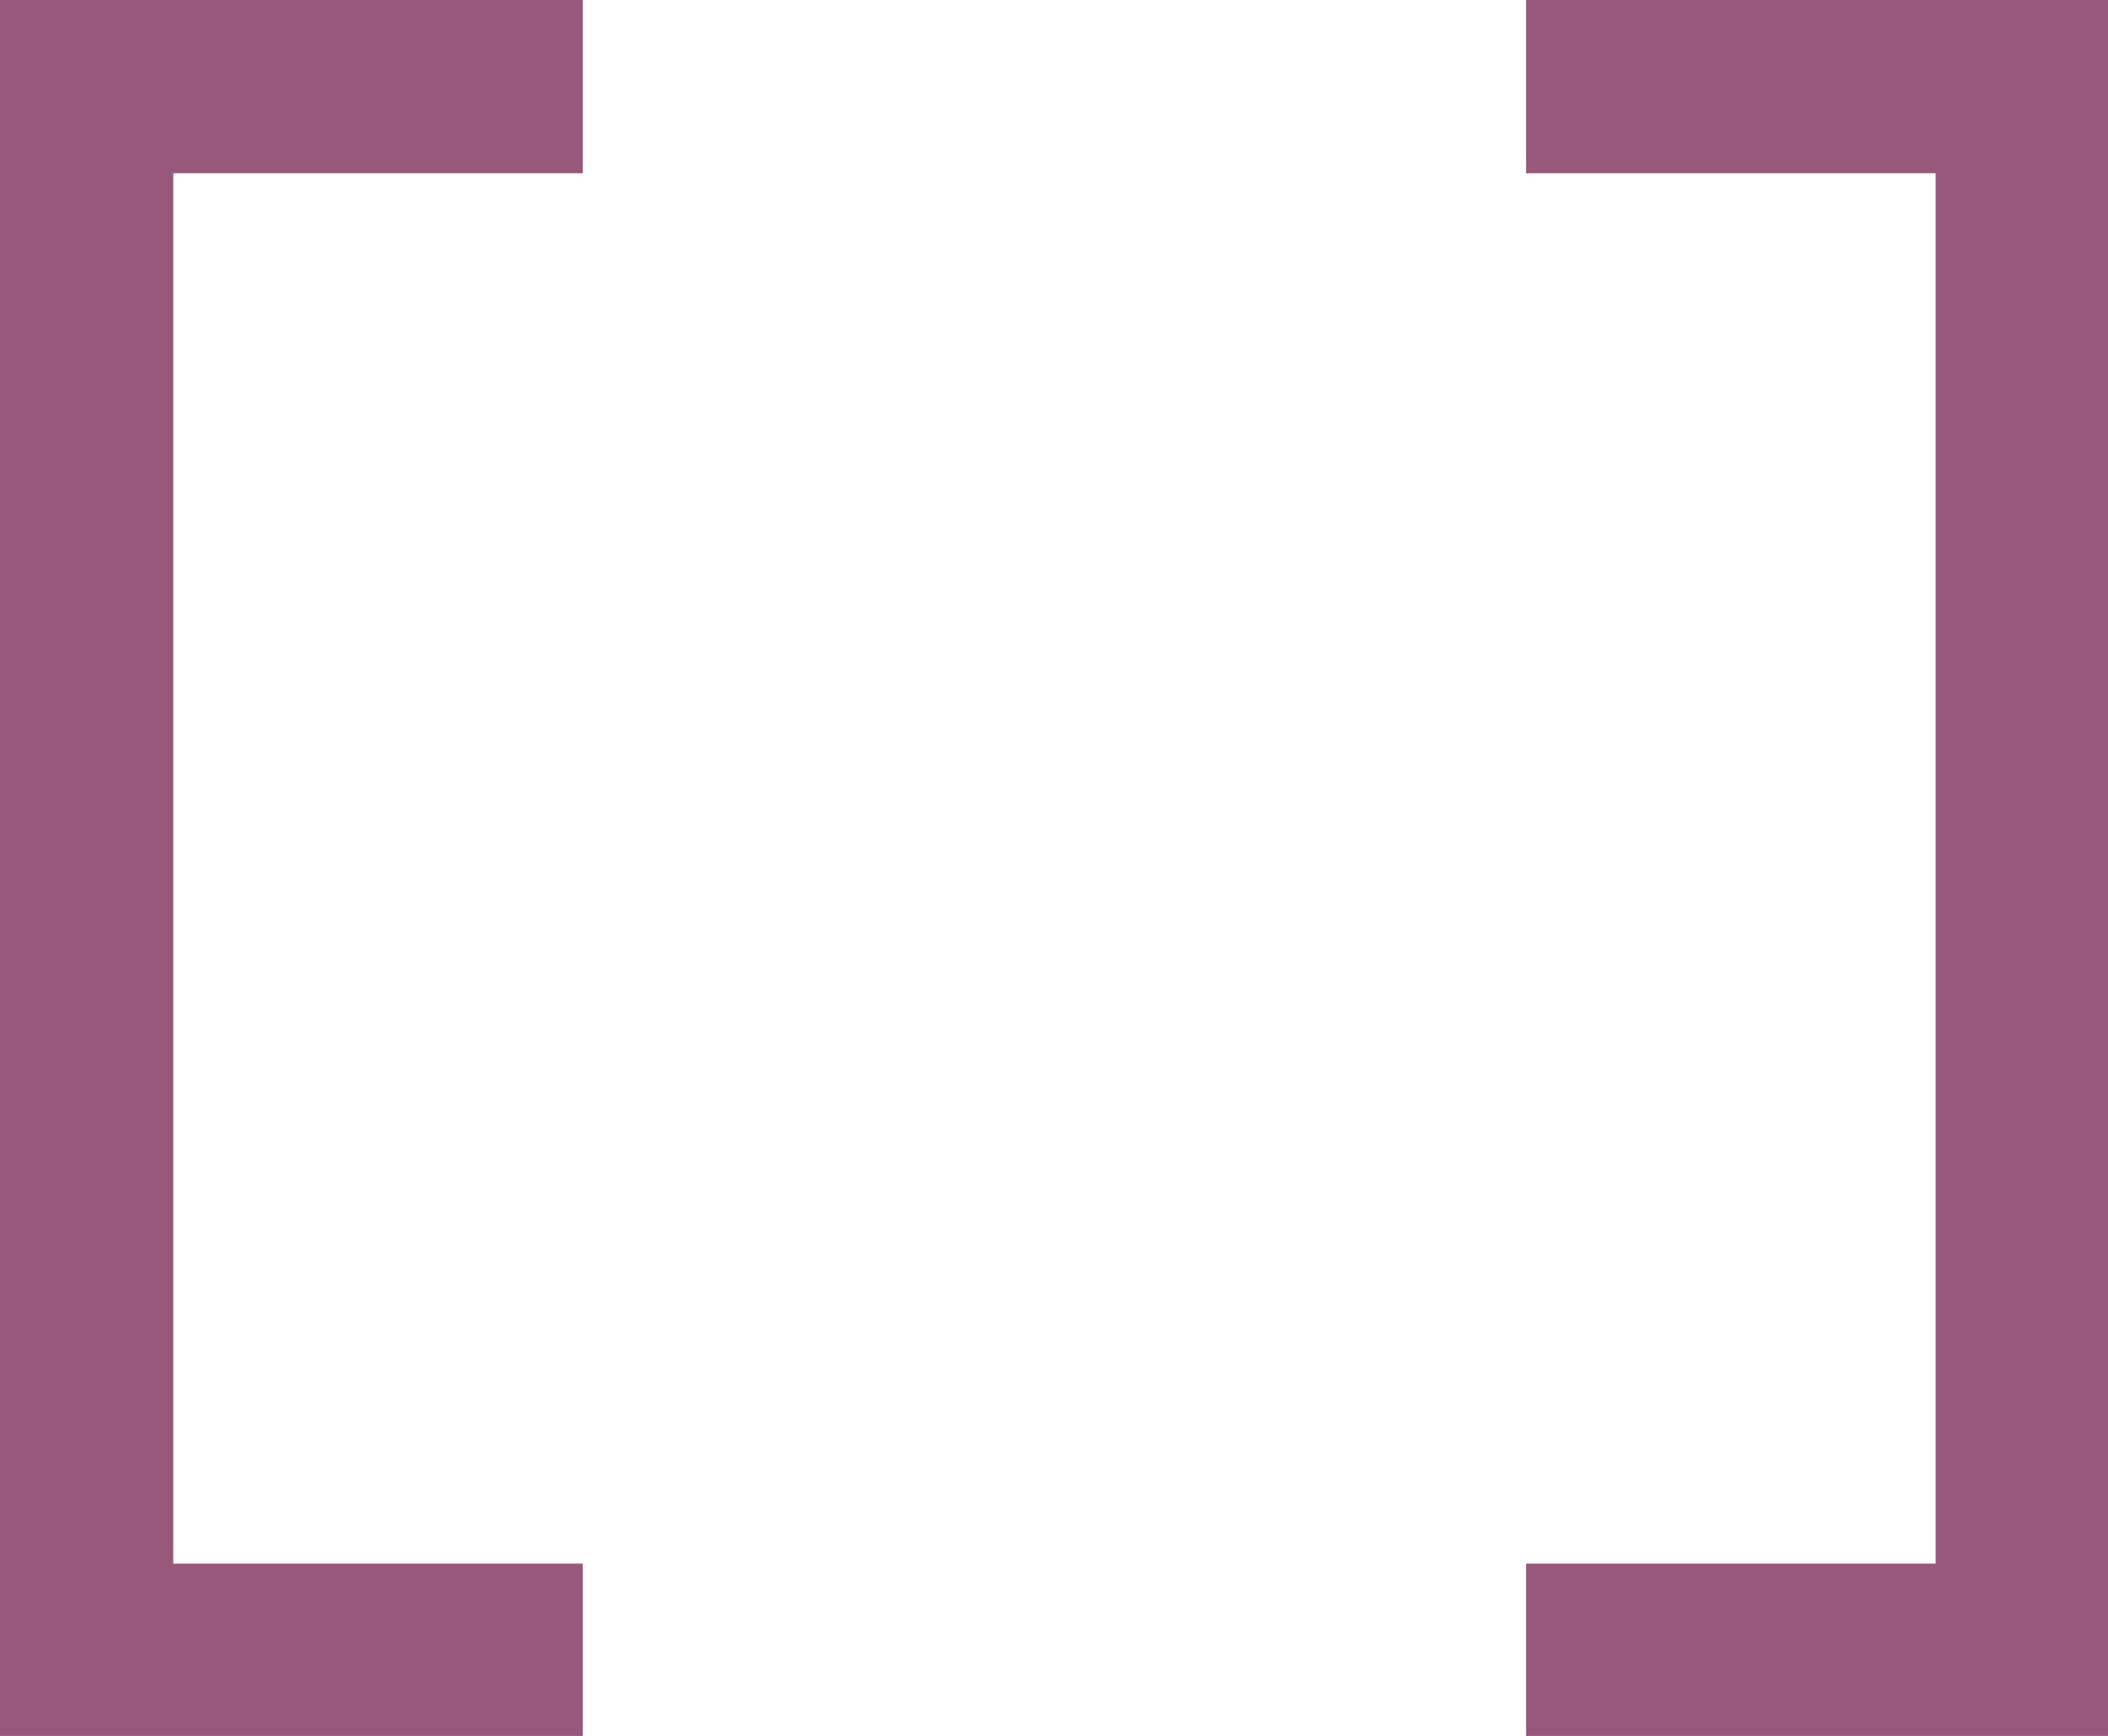 <svg enable-background="new 0 0 240.9 198.4" height="198.4" viewBox="0 0 240.9 198.4" width="240.9" xmlns="http://www.w3.org/2000/svg"><g fill="#97587a"><path d="m66.6 0h-66.6v198.6h66.6v-19.9h-46.8v-158.9h46.8z"/><path d="m174.4 0h66.5v198.6h-66.5v-19.9h46.8v-158.9h-46.8z"/></g></svg>